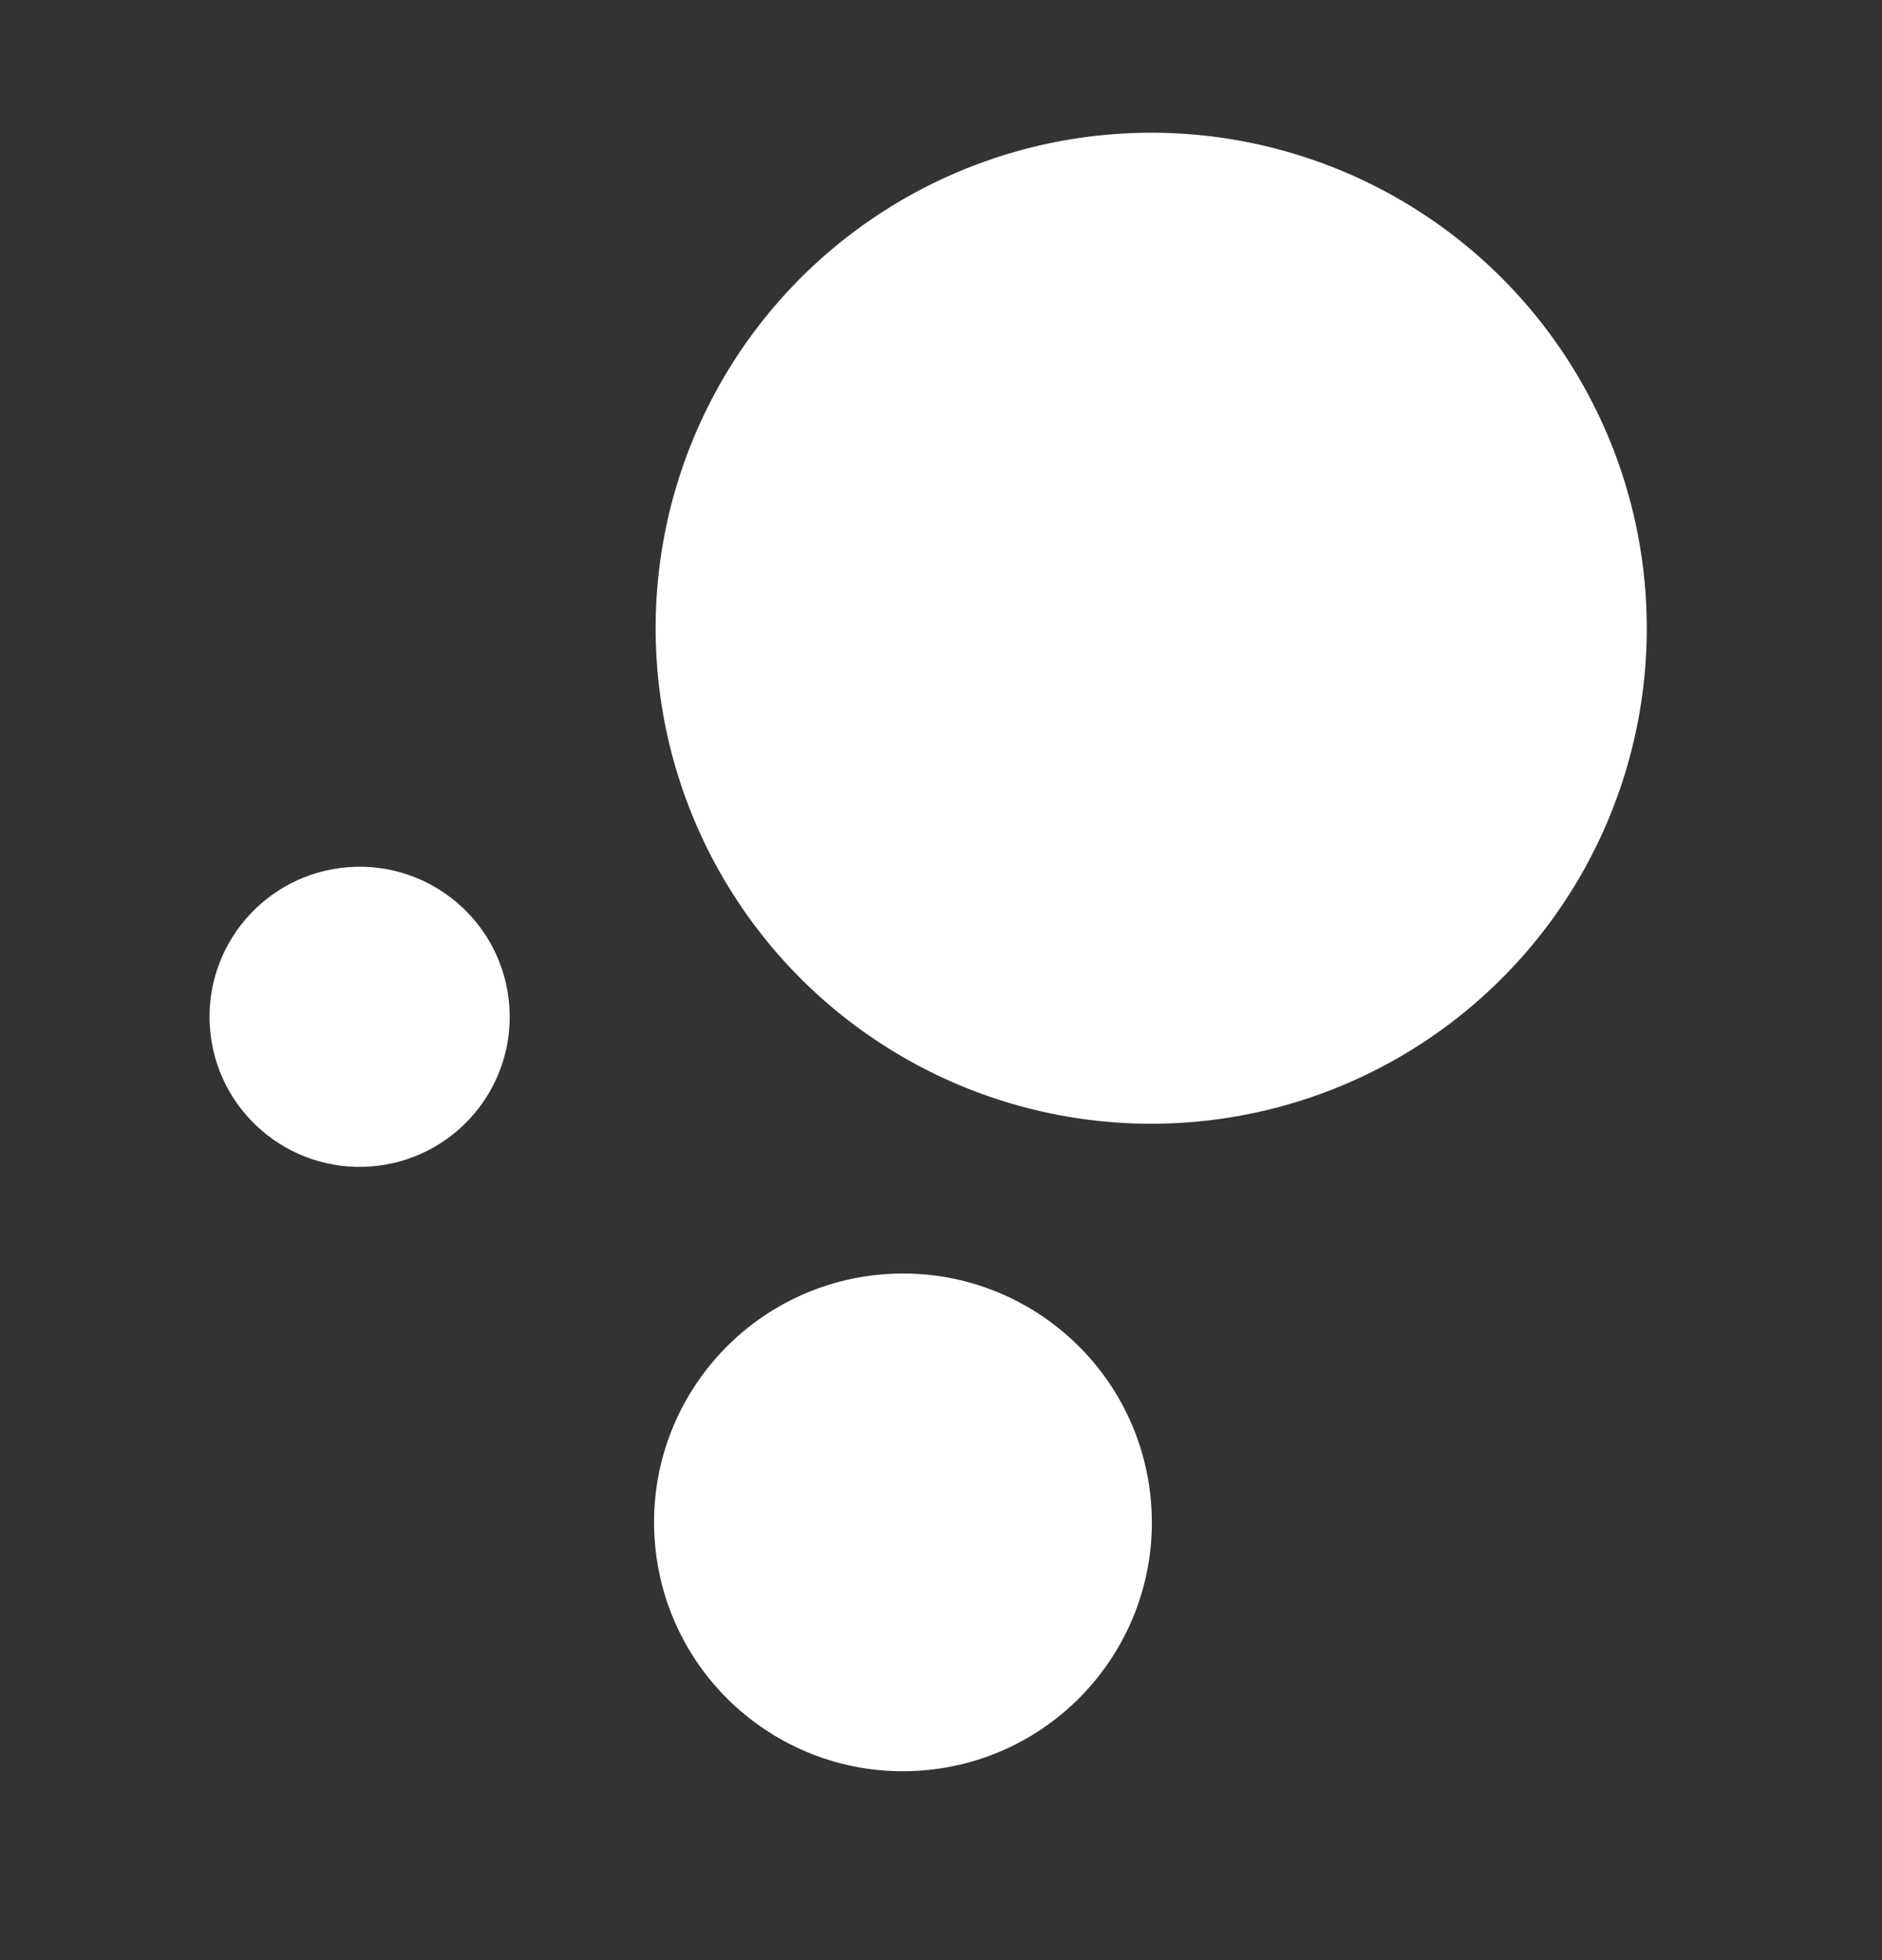 <svg width="24" height="25" viewBox="0 0 24 25" fill="none" xmlns="http://www.w3.org/2000/svg">
<rect x="0" y="0" width="24" height="25" fill="#333333" stroke="none"/>
<ellipse cx="1.914" cy="1.914" rx="1.914" ry="1.914" transform="matrix(0.077 0.997 -0.997 0.077 6.347 10.913)" fill="white"/>
<ellipse cx="6.32" cy="6.32" rx="6.32" ry="6.32" transform="matrix(0.077 0.997 -0.997 0.077 20.495 1.225)" fill="white"/>
<ellipse cx="3.174" cy="3.174" rx="3.174" ry="3.174" transform="matrix(0.077 0.997 -0.997 0.077 14.435 16.008)" fill="white"/>
</svg>

